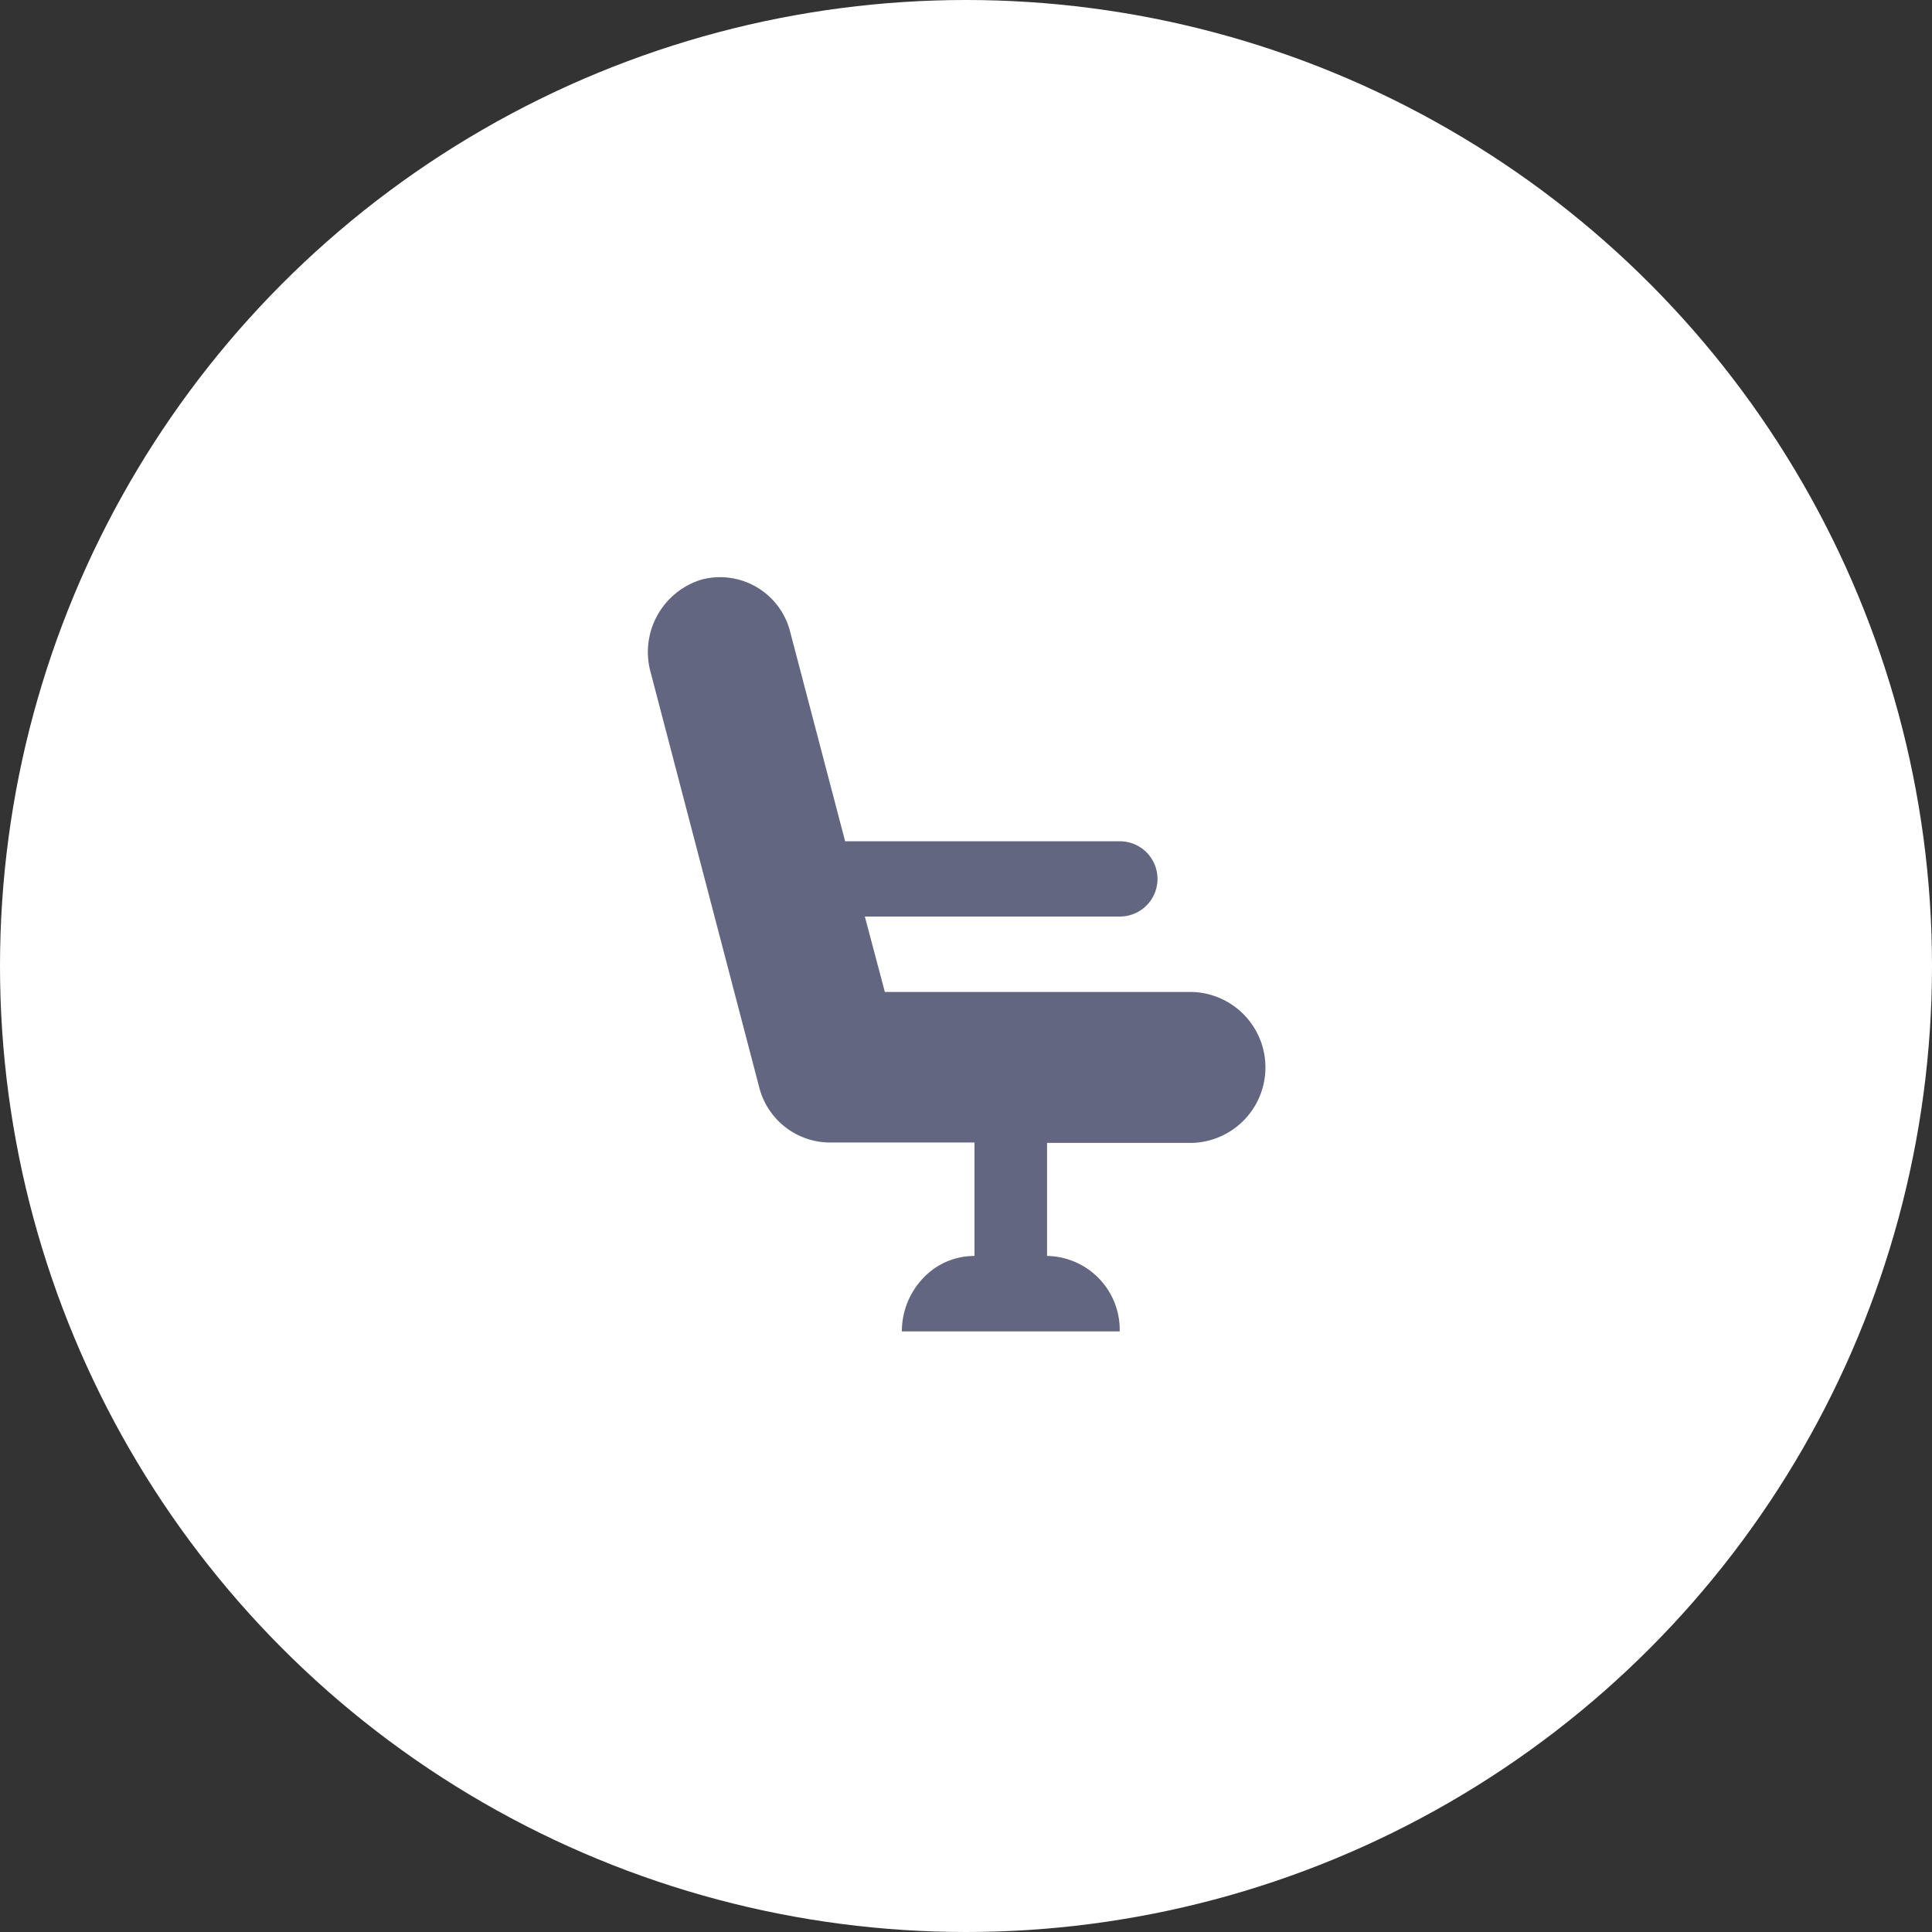 <svg xmlns="http://www.w3.org/2000/svg" width="25" height="25" viewBox="0 0 25 25"><rect x="0" y="0" width="25" height="25" fill="#333333" stroke="none"/><defs><style>.a{fill:#fff;}.b{fill:#636680;}</style></defs><g transform="translate(0.387)"><circle class="a" cx="12.5" cy="12.5" r="12.5" transform="translate(-0.387)"/><path class="b" d="M3.069,5.371,2.81,4.395h3.3a.487.487,0,0,0,0-.974H2.555L1.846.719A.936.936,0,0,0,.7.034a.98.98,0,0,0-.662,1.2L1.442,6.6a.948.948,0,0,0,.907.719H4.229V8.787a.908.908,0,0,0-.662.284,1,1,0,0,0-.278.692H6.108a.956.956,0,0,0-.94-.976V7.324H7.048a.977.977,0,0,0,0-1.953Z" transform="translate(7.994 7.465)"/></g></svg>